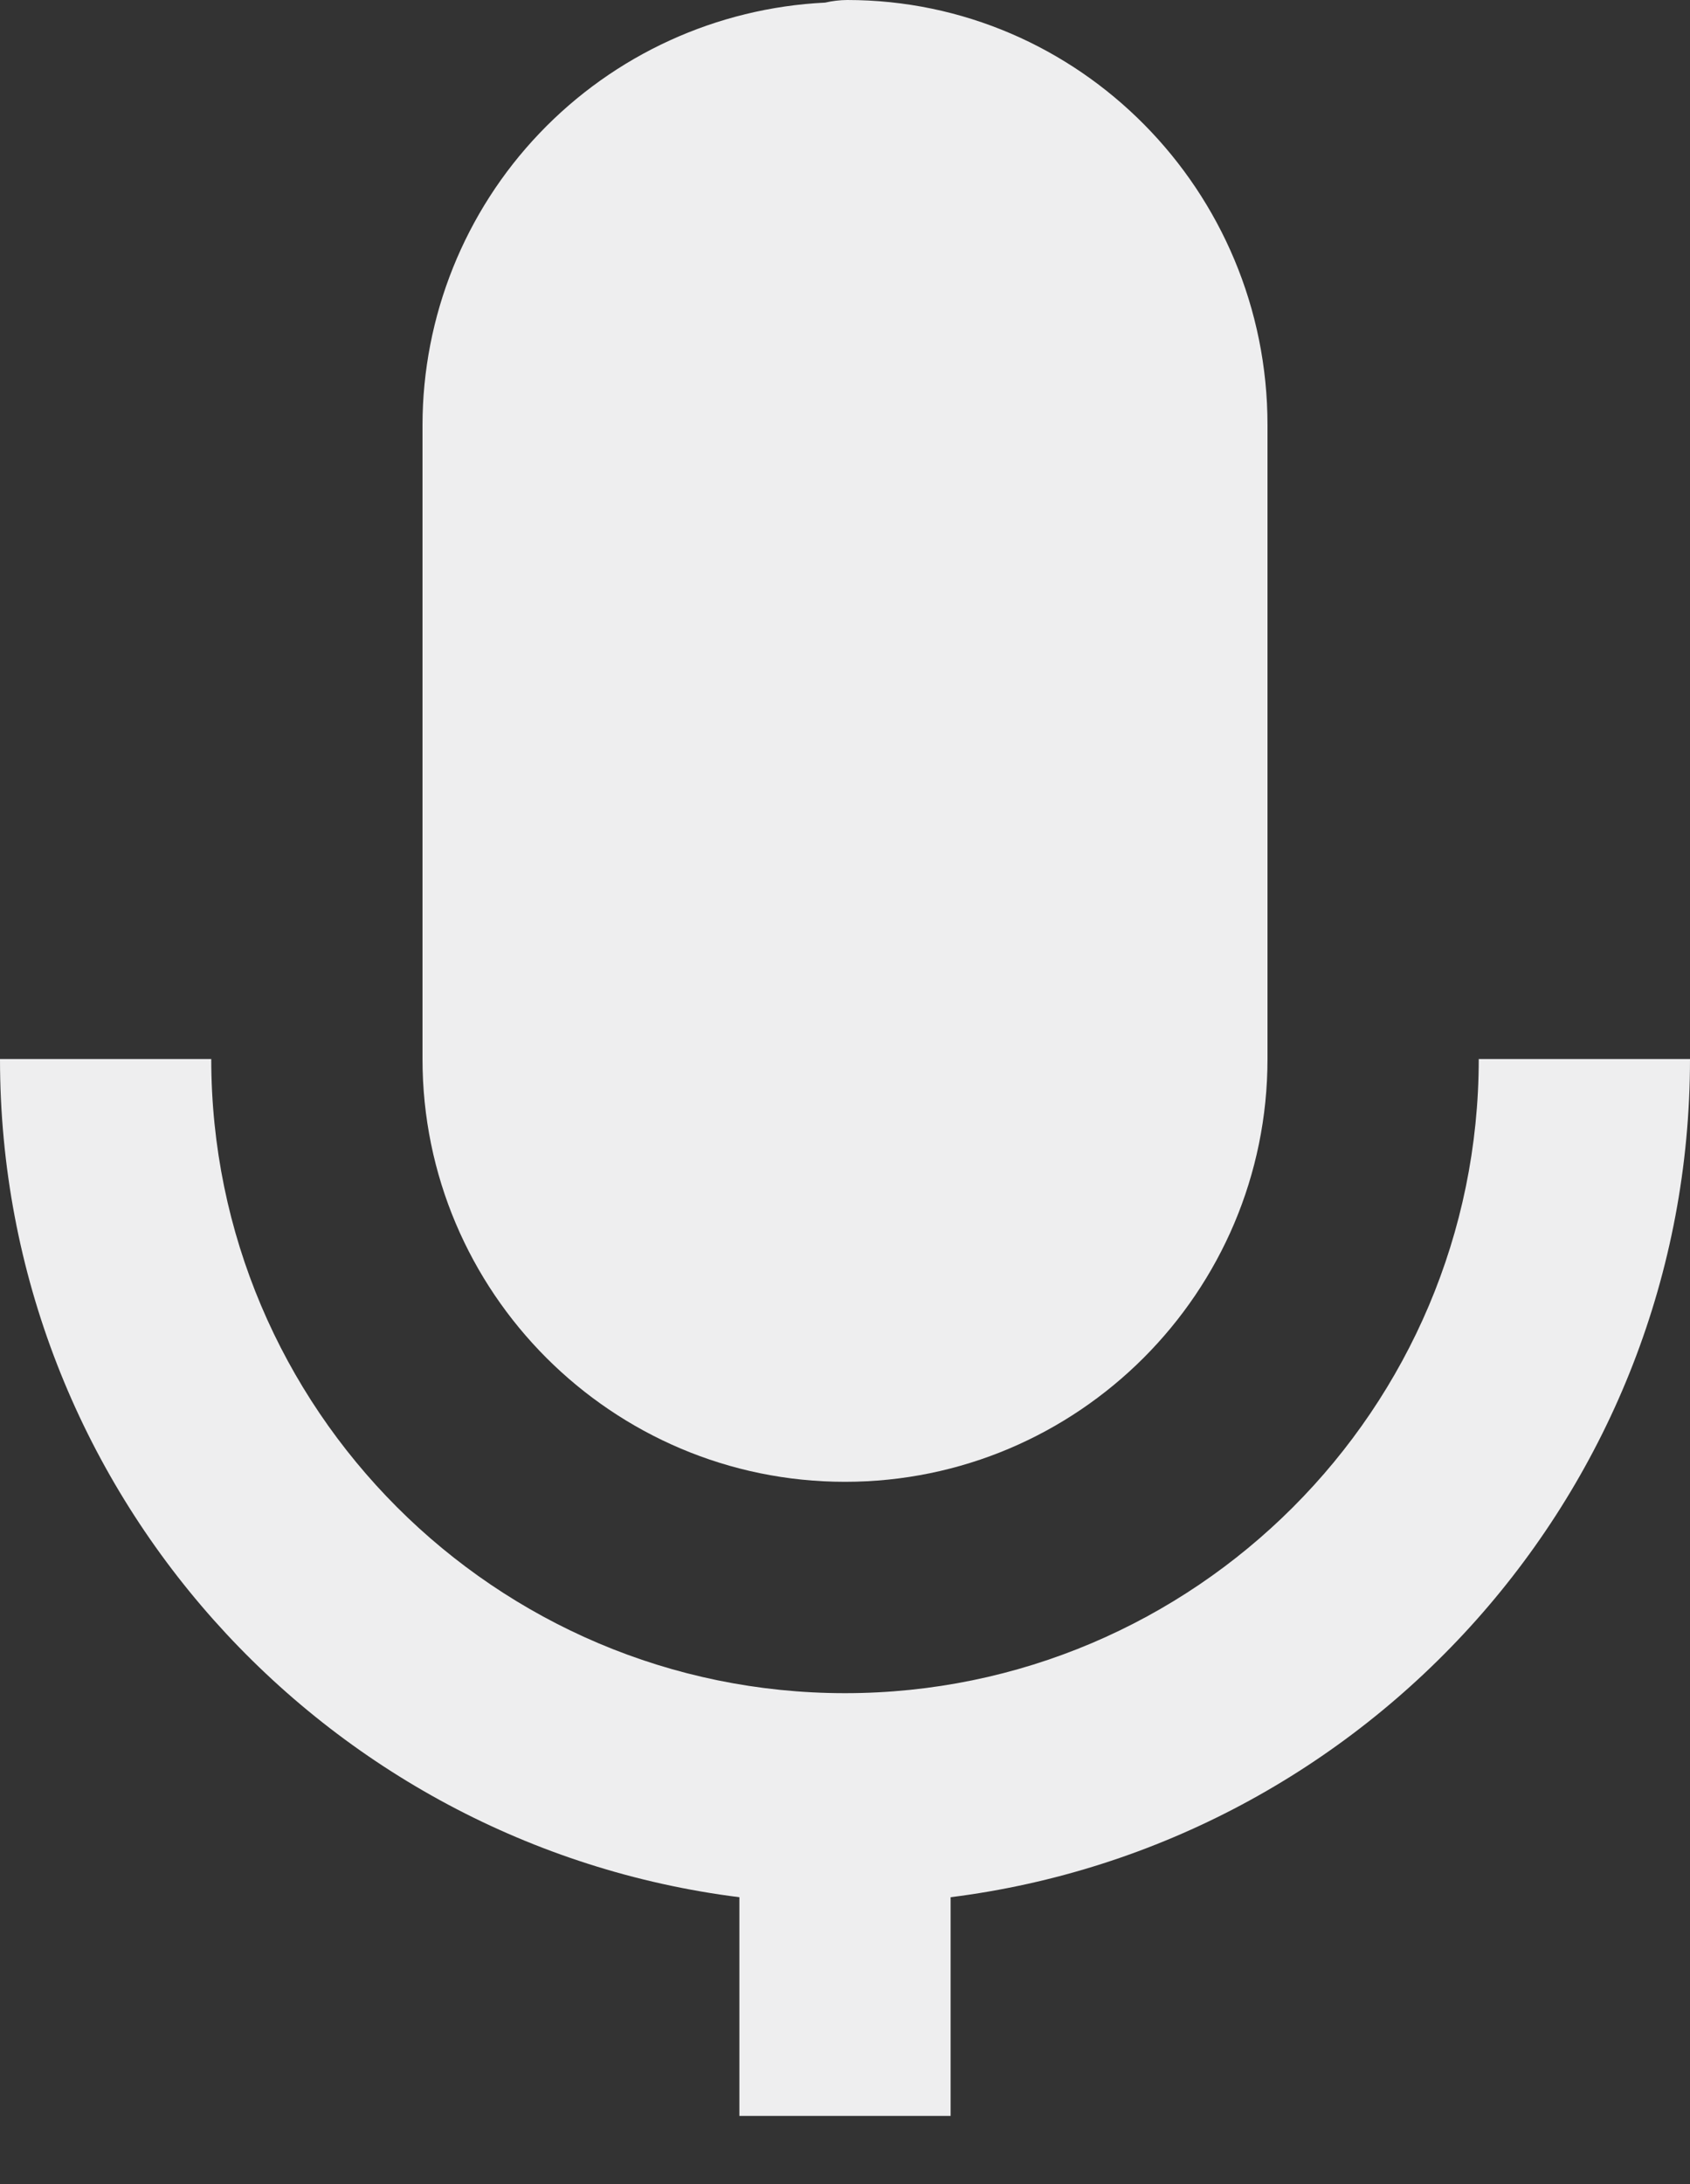 <svg width="24" height="31" viewBox="0 0 24 31" fill="none" xmlns="http://www.w3.org/2000/svg">
<rect x="0" y="0" width="24" height="31" fill="#333333" stroke="none"/>
<path d="M12 21.032C15.309 21.032 18 18.34 18 15.031V6.032C18 2.706 15.322 0 12.031 0C11.926 0.001 11.821 0.013 11.718 0.037C10.178 0.112 8.725 0.776 7.661 1.892C6.597 3.007 6.002 4.49 6 6.032V15.031C6 18.34 8.691 21.032 12 21.032Z" fill="#EEEEEF"/>
<path d="M10.5 26.928V30.032H13.5V26.928C19.409 26.186 24 21.141 24 15.031H21C21 19.995 16.963 24.032 12 24.032C7.037 24.032 3 19.995 3 15.031H0C0 21.14 4.591 26.186 10.5 26.928Z" fill="#EEEEEF"/>
</svg>
